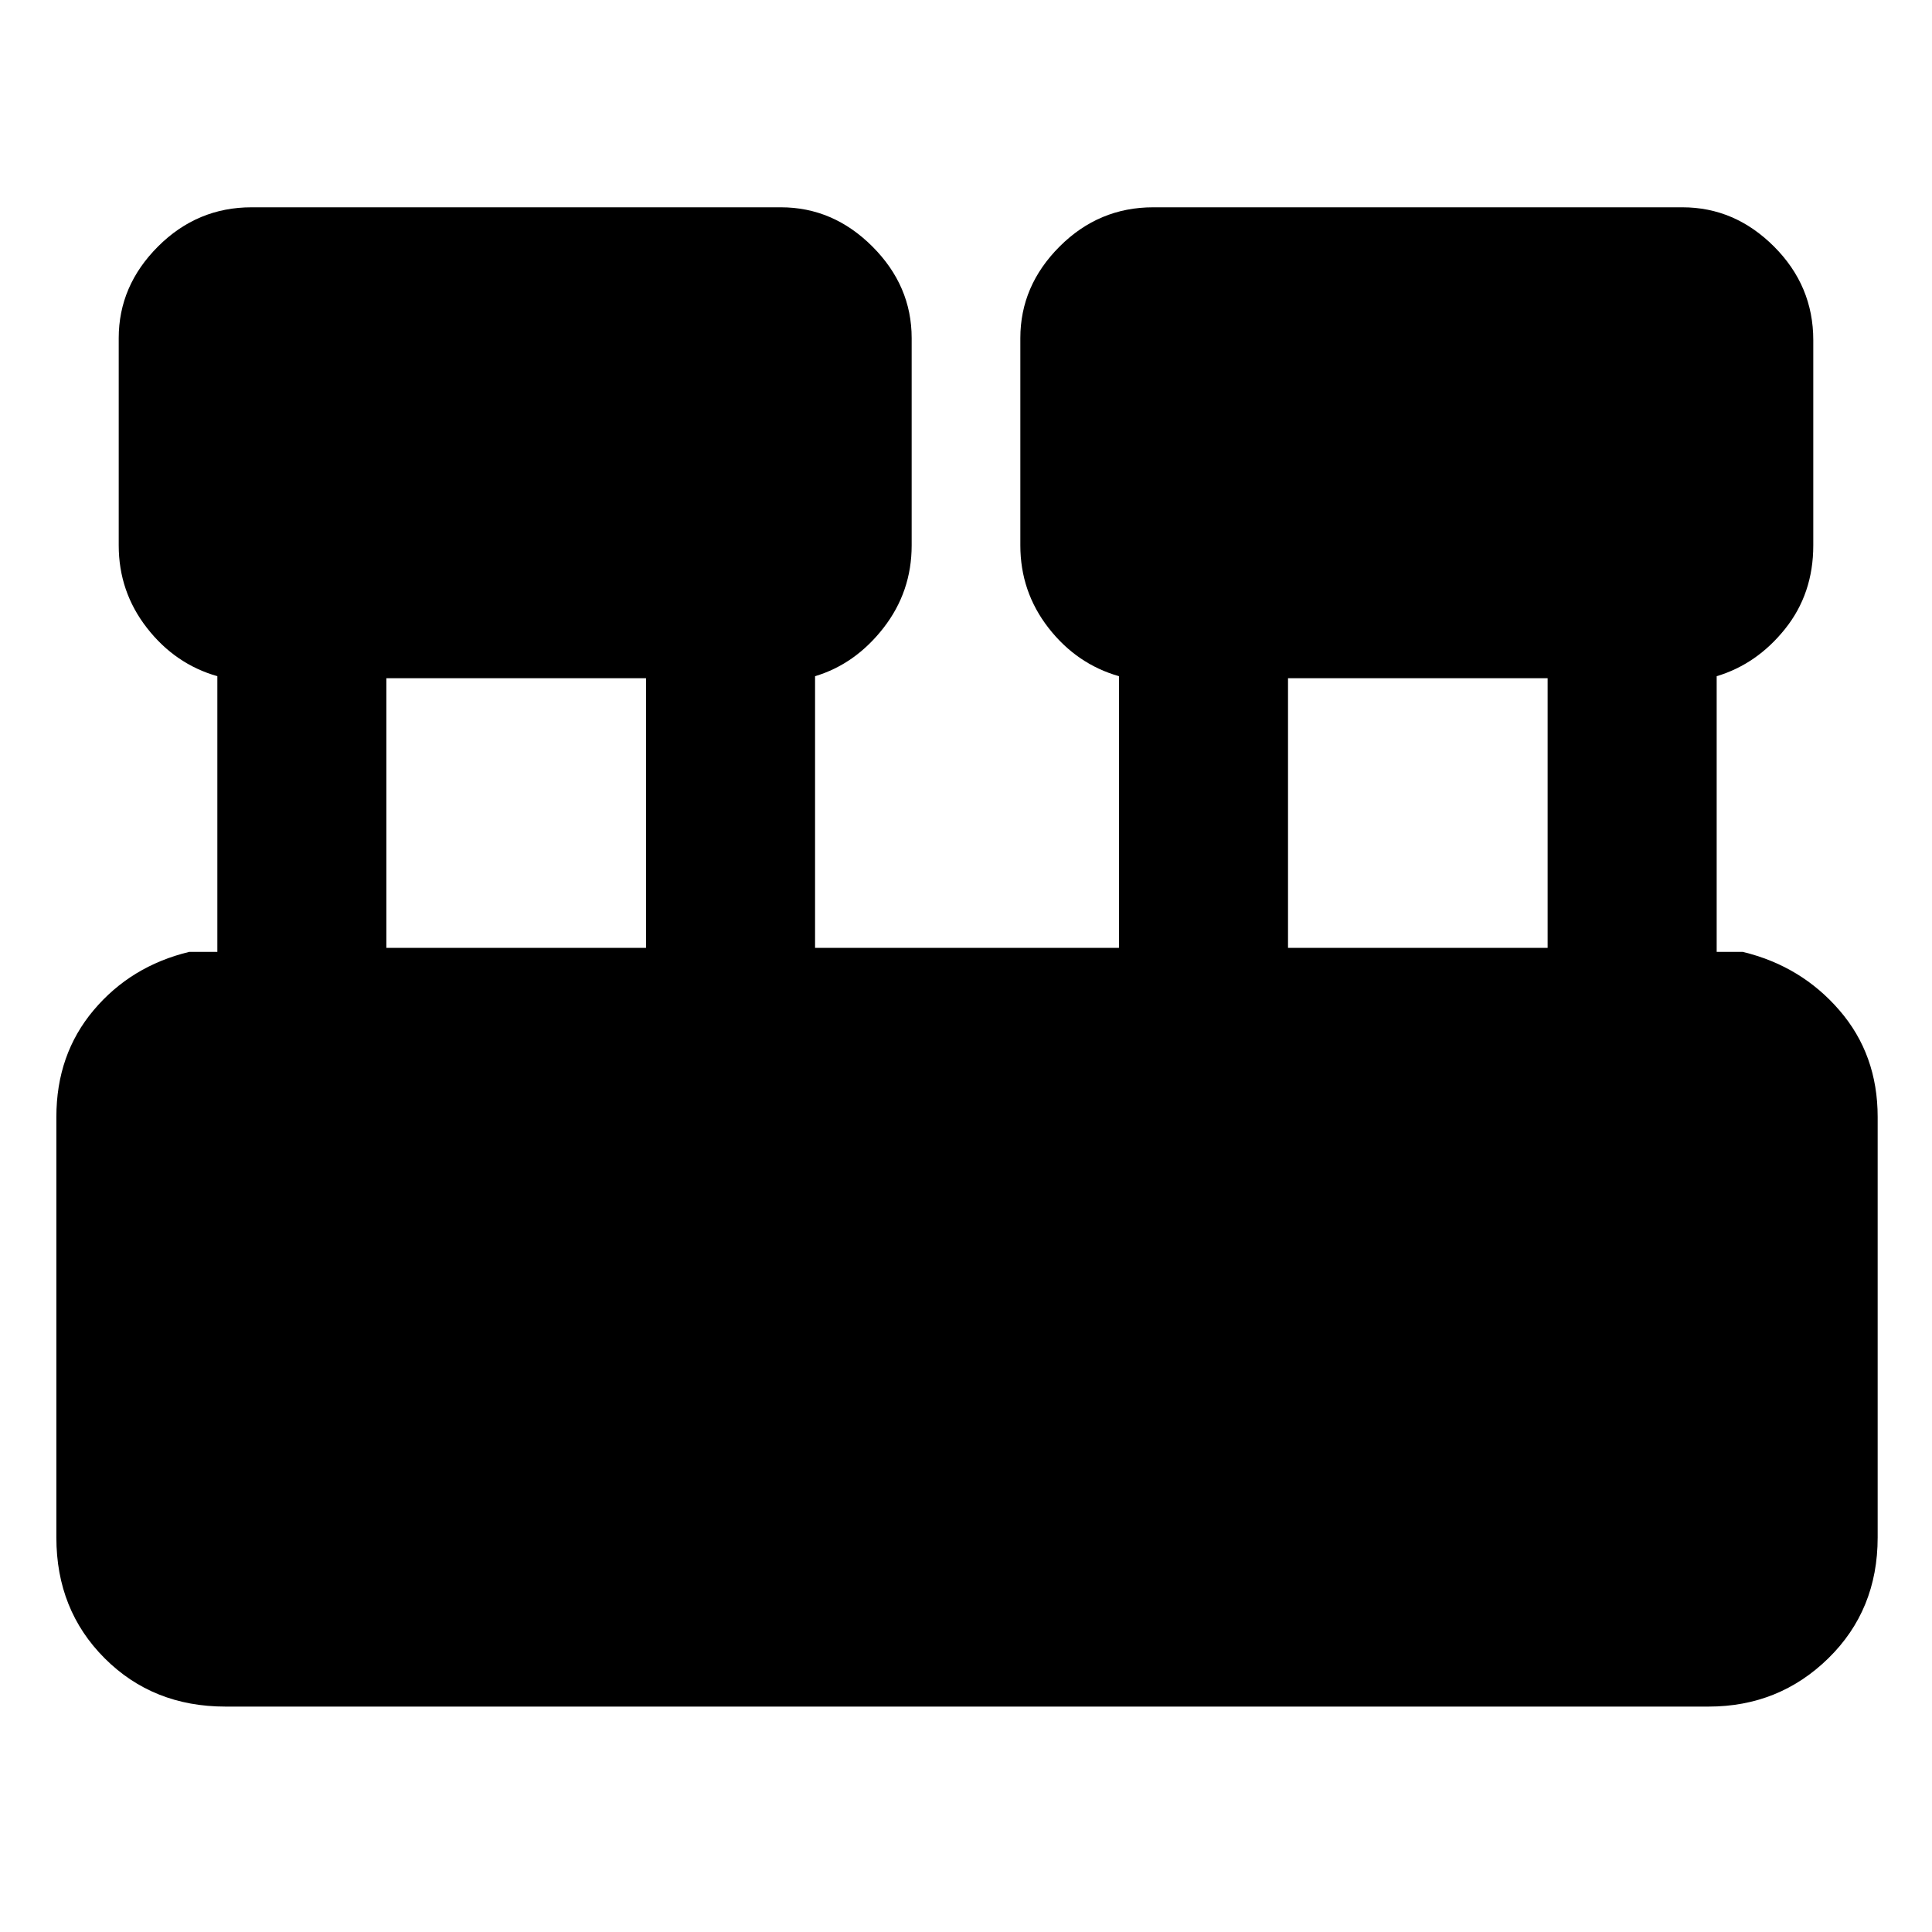 <svg xmlns="http://www.w3.org/2000/svg" height="40" width="40"><path d="M4.667 35.333q-1.5 0-2.5-1t-1-2.5v-8.708q0-1.292.77-2.208.771-.917 1.98-1.209H4.5V14q-.875-.25-1.458-1-.584-.75-.584-1.708V7q0-1.083.813-1.896.812-.812 1.937-.812h10.959q1.083 0 1.895.812.813.813.813 1.896v4.292q0 .958-.583 1.708-.584.75-1.417 1v5.625h6.292V14q-.875-.25-1.459-1-.583-.75-.583-1.708V7q0-1.083.813-1.896.812-.812 1.937-.812h10.958q1.084 0 1.896.812.813.813.813 1.938v4.25q0 1-.584 1.729-.583.729-1.416.979v5.708h.541q1.209.292 2 1.209.792.916.792 2.208v8.708q0 1.5-1.021 2.5t-2.479 1Zm22-15.708h5.375v-5.583h-5.375ZM8 19.625h5.375v-5.583H8Z"/></svg>